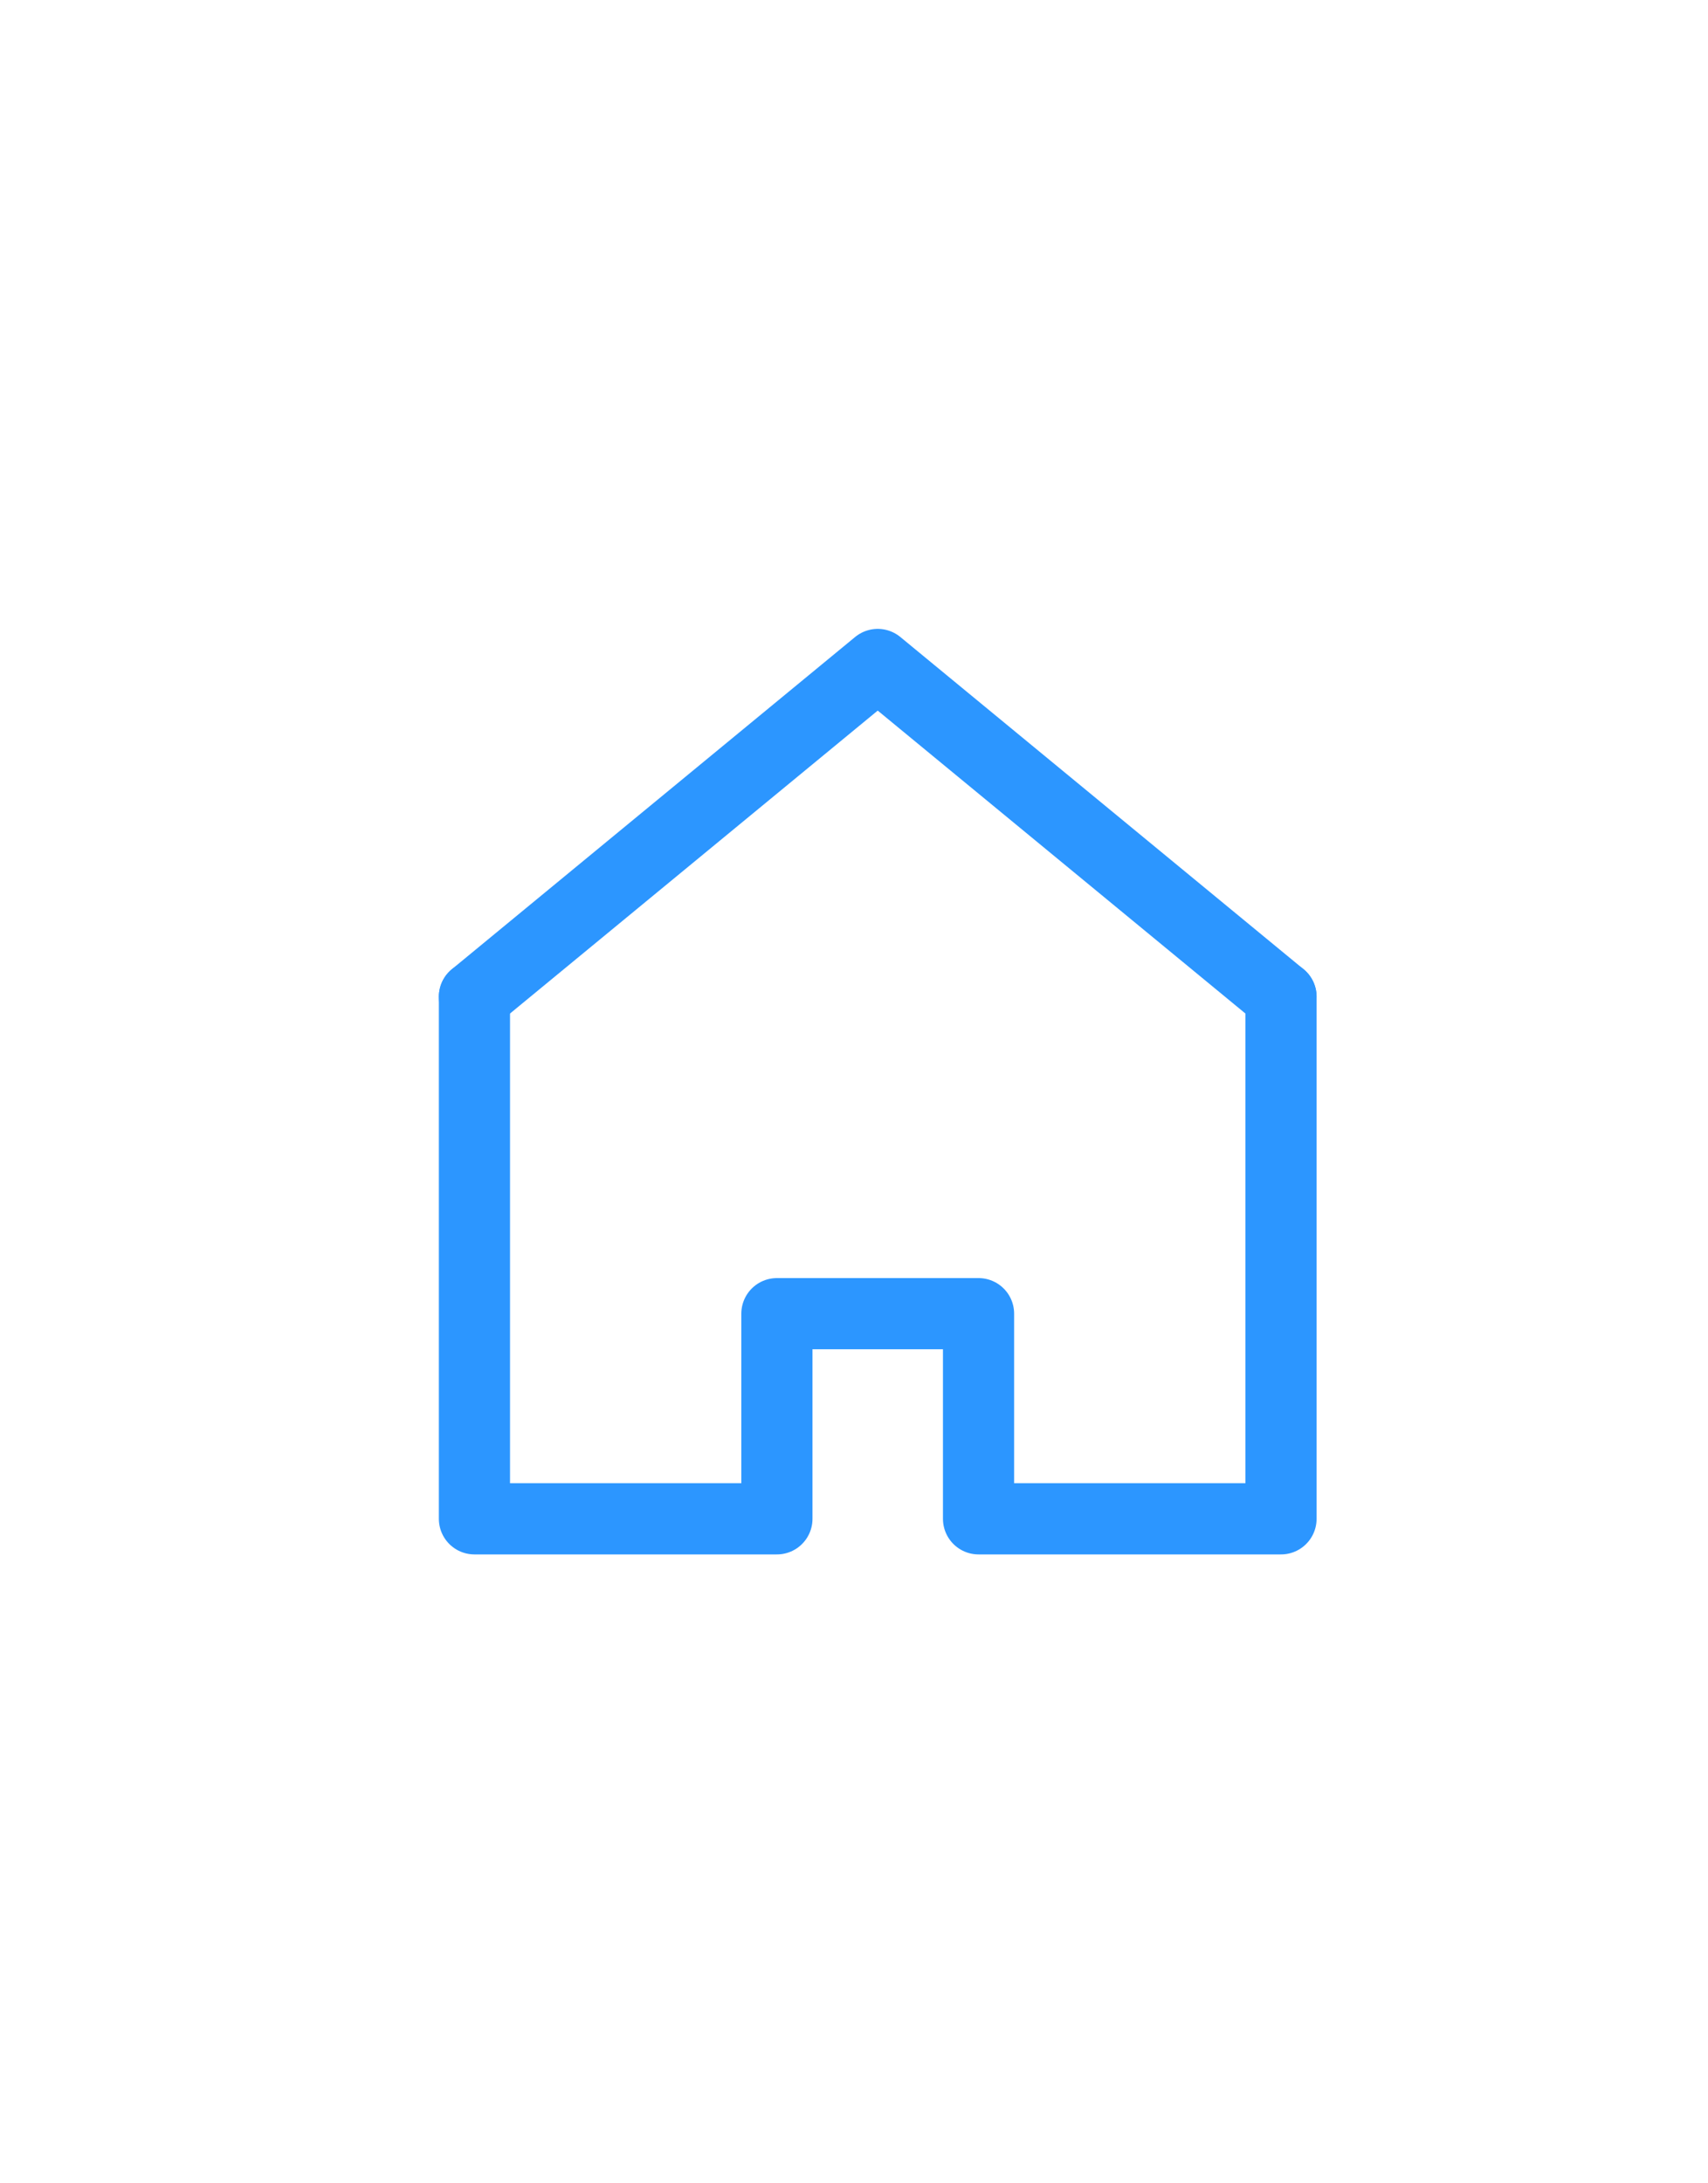 <?xml version="1.0" encoding="UTF-8"?>
<svg width="36px" height="46px" viewBox="0 0 36 46" version="1.1" xmlns="http://www.w3.org/2000/svg" xmlns:xlink="http://www.w3.org/1999/xlink">
    <!-- Generator: Sketch 47 (45396) - http://www.bohemiancoding.com/sketch -->
    <title>icon-nav-home-hover</title>
    <desc>Created with Sketch.</desc>
    <defs></defs>
    <g id="Symbols" stroke="none" stroke-width="1" fill="none" fill-rule="evenodd" stroke-linecap="round" stroke-linejoin="round">
        <g id="browser-macOS-40a-profile-d18" transform="translate(-84, -59)" stroke-width="1.5" stroke="#2C96FF">
            <g id="navbar-352px" transform="translate(58, 47)">
                <g id="home:hover">
                    <g id="home-temporary" transform="translate(36, 26)">
                        <polyline id="Shape" points="0 7 0 18 6.375 18 6.375 13.678 10.625 13.678 10.625 18 17 18 17 7"></polyline>
                        <polyline id="Shape" points="0 7 8.5 0 17 7"></polyline>
                    </g>
                </g>
            </g>
        </g>
    </g>
</svg>